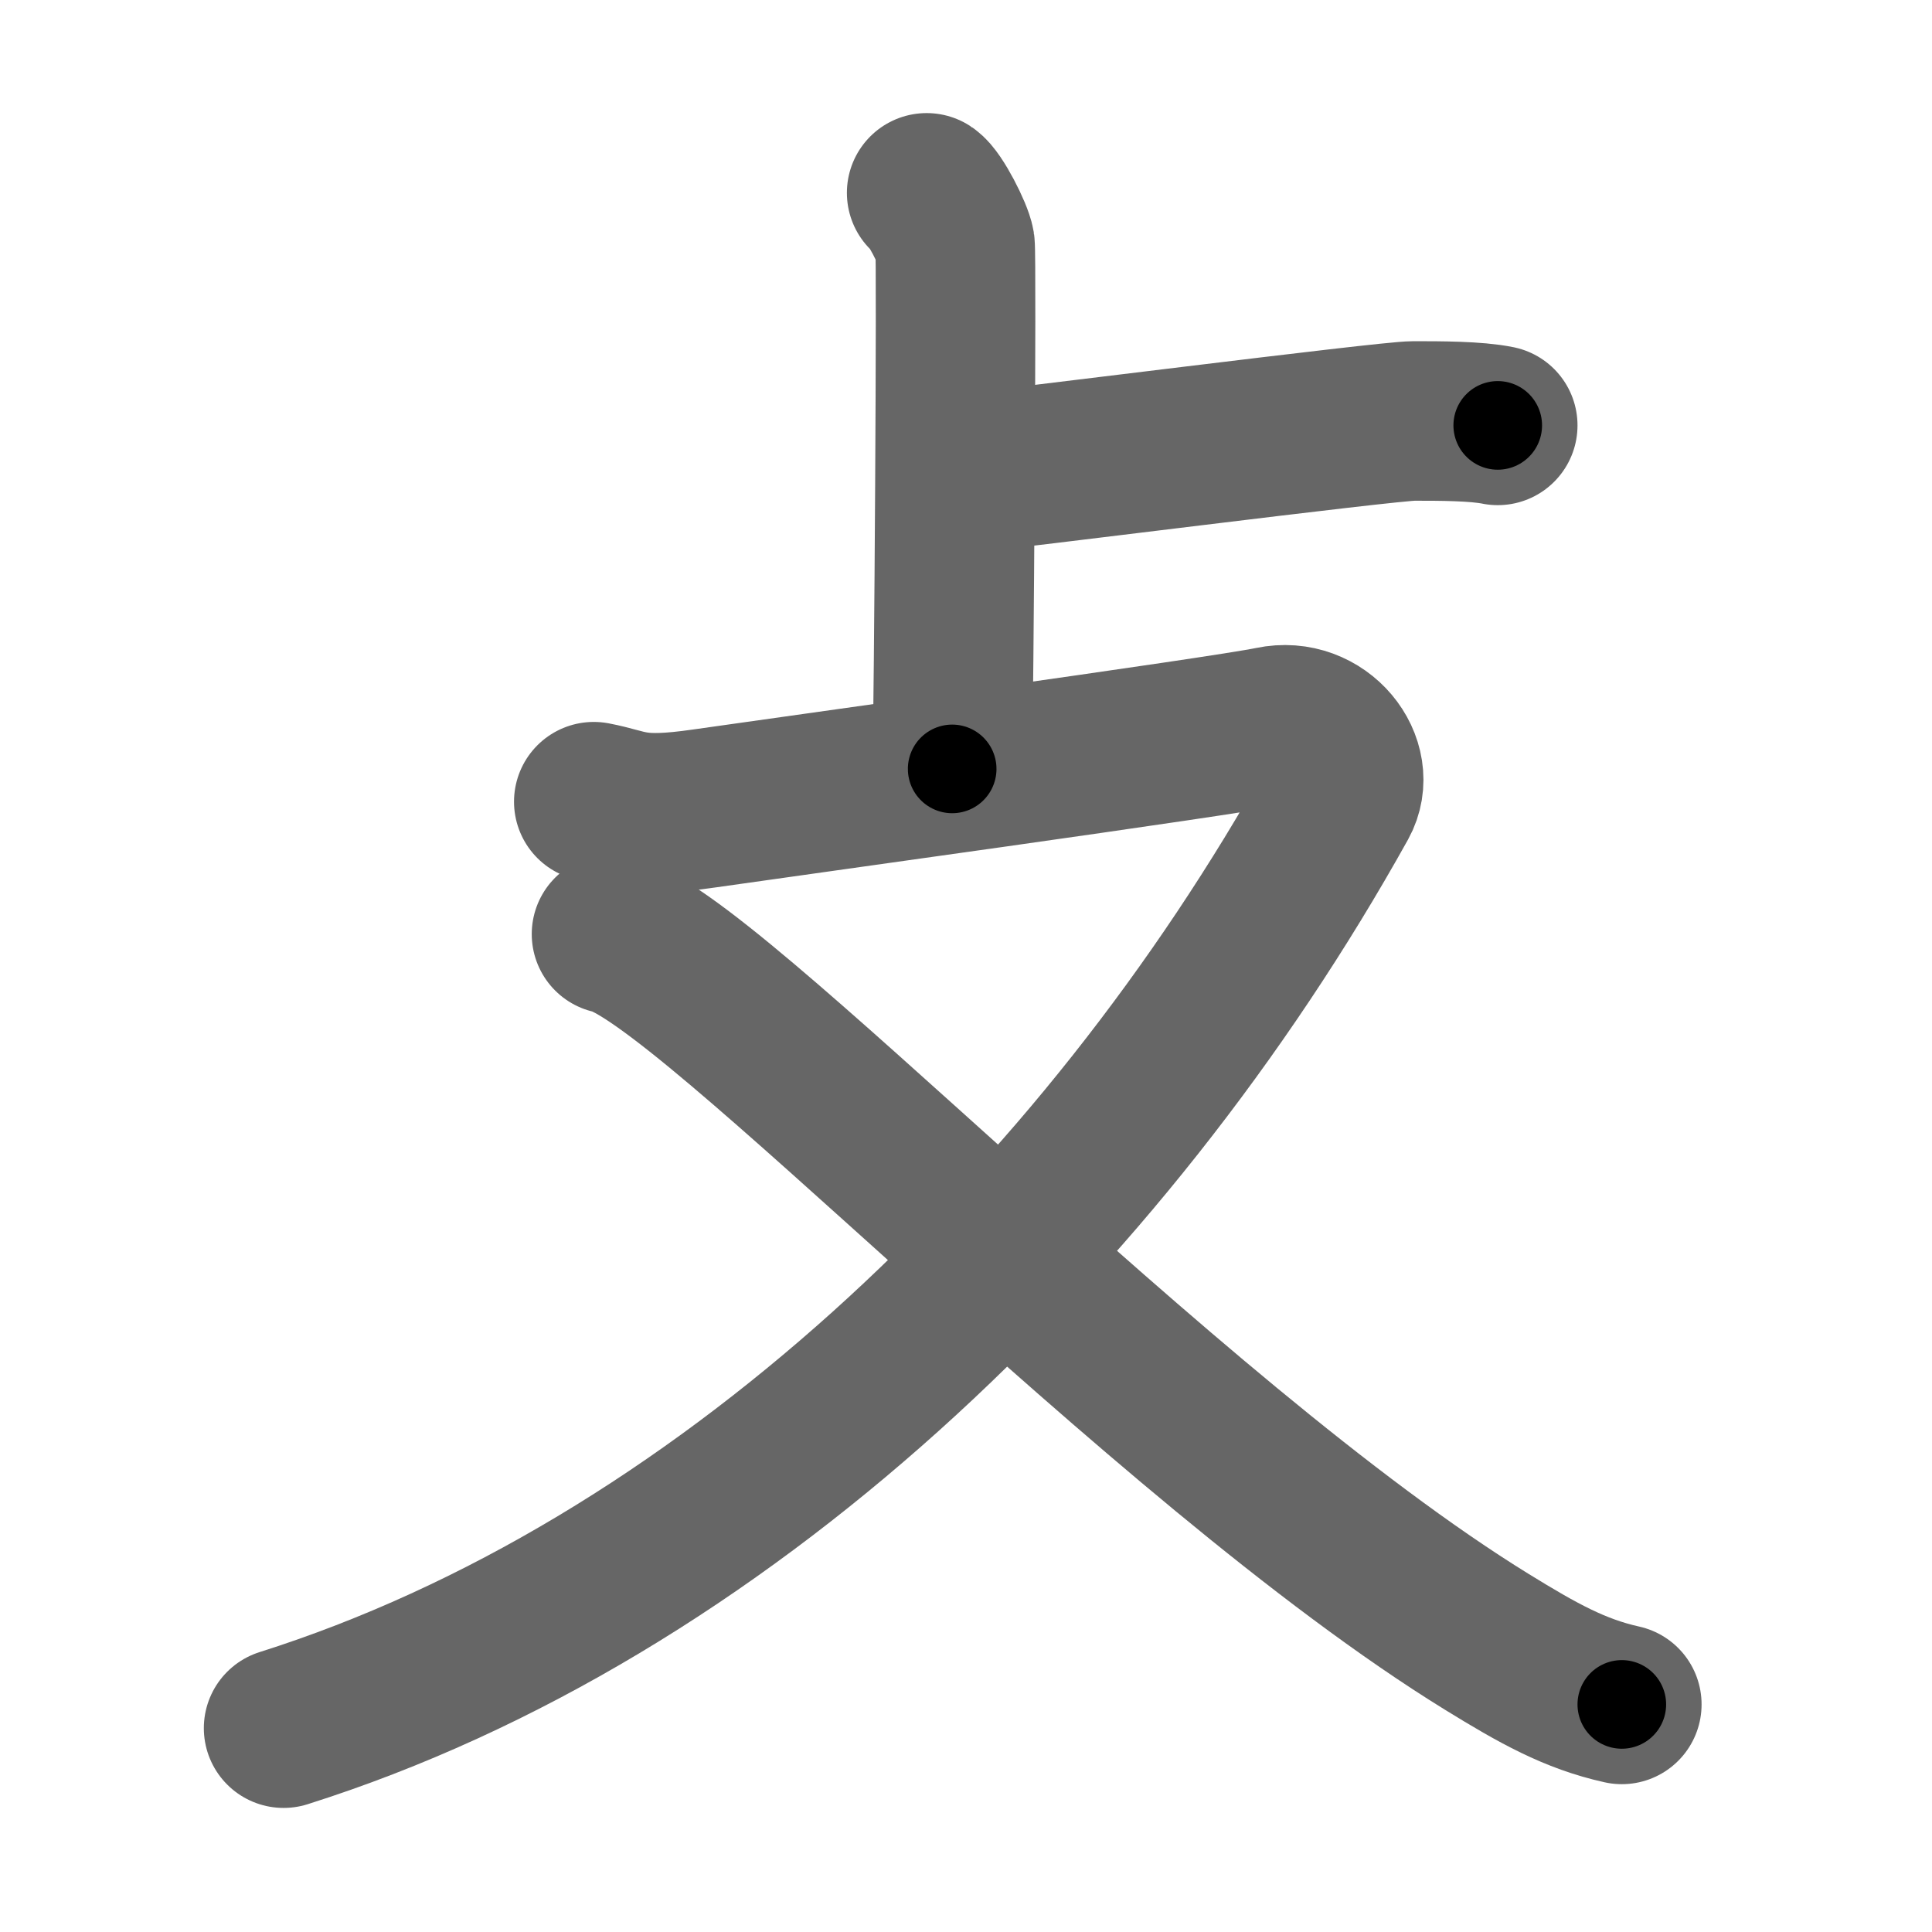 <svg xmlns="http://www.w3.org/2000/svg" width="109" height="109" viewBox="0 0 109 109" id="6534"><g fill="none" stroke="#666" stroke-width="9" stroke-linecap="round" stroke-linejoin="round"><g><g><g><path d="M52.28,10.88c0.48,0.31,1.5,2.32,1.6,2.93c0.1,0.62-0.06,25.7-0.16,29.57" /><path d="M54,26.75c2.75-0.25,24.25-3,25.75-3s3.52,0,4.75,0.25" /></g><g><path d="M33.5,45.23c2,0.38,2.25,0.96,6.25,0.38s29.25-4.06,32-4.64s4.88,2.18,3.75,4.22C62.25,69,40.5,89.75,16,97.5" /><path d="M34.5,52.7c5.27,1.03,31.04,28.63,49.4,39.94c2.86,1.76,4.94,2.93,7.6,3.52" /></g></g></g></g><g fill="none" stroke="#000" stroke-width="5" stroke-linecap="round" stroke-linejoin="round"><path d="M52.28,10.88c0.48,0.31,1.5,2.32,1.6,2.93c0.1,0.62-0.06,25.7-0.16,29.57" stroke-dasharray="32.945" stroke-dashoffset="32.945"><animate attributeName="stroke-dashoffset" values="32.945;32.945;0" dur="0.329s" fill="freeze" begin="0s;6534.click" /></path><path d="M54,26.75c2.75-0.25,24.25-3,25.75-3s3.52,0,4.75,0.25" stroke-dasharray="30.69" stroke-dashoffset="30.69"><animate attributeName="stroke-dashoffset" values="30.69" fill="freeze" begin="6534.click" /><animate attributeName="stroke-dashoffset" values="30.69;30.69;0" keyTimes="0;0.517;1" dur="0.636s" fill="freeze" begin="0s;6534.click" /></path><path d="M33.5,45.23c2,0.38,2.25,0.96,6.25,0.38s29.25-4.06,32-4.64s4.88,2.18,3.75,4.22C62.25,69,40.5,89.75,16,97.5" stroke-dasharray="126.73" stroke-dashoffset="126.73"><animate attributeName="stroke-dashoffset" values="126.73" fill="freeze" begin="6534.click" /><animate attributeName="stroke-dashoffset" values="126.73;126.73;0" keyTimes="0;0.4;1" dur="1.589s" fill="freeze" begin="0s;6534.click" /></path><path d="M34.5,52.7c5.27,1.03,31.04,28.63,49.4,39.94c2.86,1.76,4.94,2.93,7.6,3.52" stroke-dasharray="72.088" stroke-dashoffset="72.088"><animate attributeName="stroke-dashoffset" values="72.088" fill="freeze" begin="6534.click" /><animate attributeName="stroke-dashoffset" values="72.088;72.088;0" keyTimes="0;0.746;1" dur="2.131s" fill="freeze" begin="0s;6534.click" /></path></g></svg>